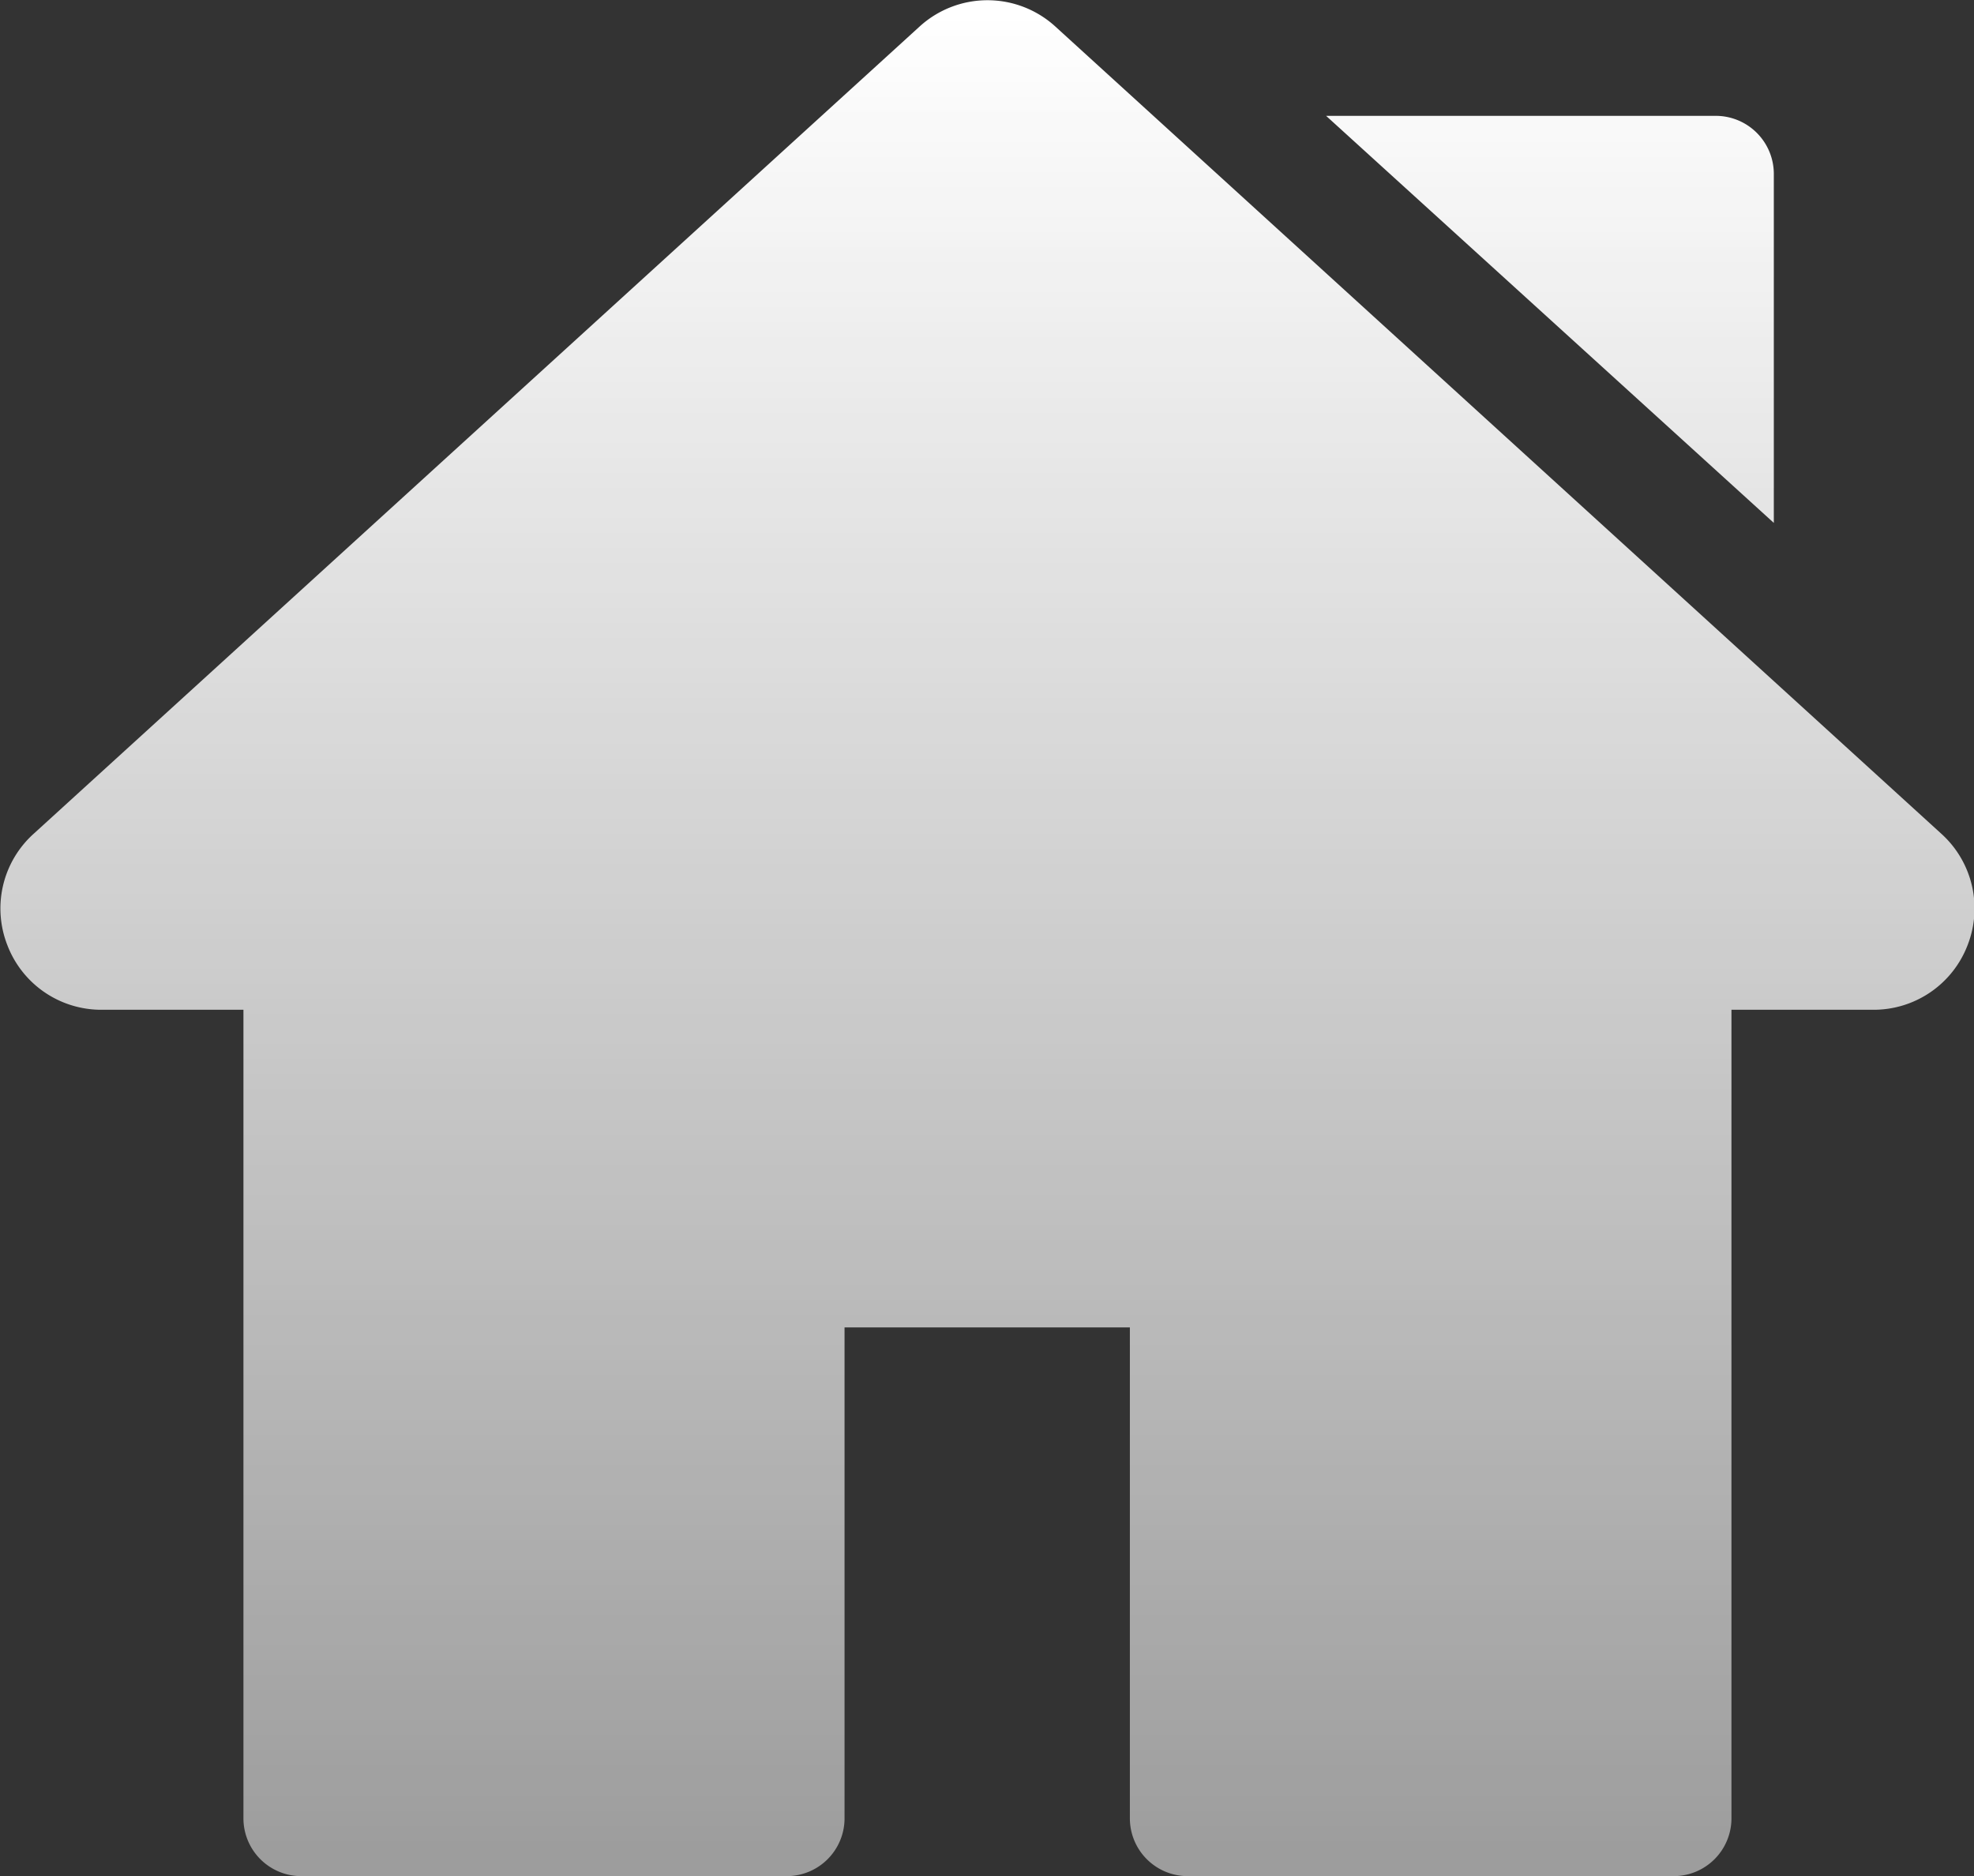 <svg xmlns="http://www.w3.org/2000/svg" xmlns:xlink="http://www.w3.org/1999/xlink" width="37.552" height="35.692" viewBox="0 0 37.552 35.692">
  <rect x="0" y="0" width="37.552" height="35.692" fill="#333333" stroke="none"/>
  <defs>
    <linearGradient id="linear-gradient" x1="0.5" x2="0.5" y2="1" gradientUnits="objectBoundingBox">
      <stop offset="0" stop-color="#fff"/>
      <stop offset="1" stop-color="#fff" stop-opacity="0.518"/>
    </linearGradient>
  </defs>
  <path id="Union_6" data-name="Union 6" d="M195.594-1304.308a1.1,1.1,0,0,1-1.1-1.1v-9.339h-5.428v9.339a1.1,1.1,0,0,1-1.1,1.1h-9.235a1.1,1.1,0,0,1-1.1-1.1v-15.382h-2.691a1.912,1.912,0,0,1-1.8-1.229,1.912,1.912,0,0,1,.5-2.119l16.848-15.352a1.916,1.916,0,0,1,2.594,0l16.848,15.351a1.914,1.914,0,0,1,.5,2.12,1.913,1.913,0,0,1-1.8,1.229h-2.692v15.382a1.1,1.1,0,0,1-1.1,1.1Zm2.633-33.488h7.417a1.105,1.105,0,0,1,1.1,1.1v6.644Z" transform="translate(-173 1340)" fill="url(#linear-gradient)"/>
</svg>
